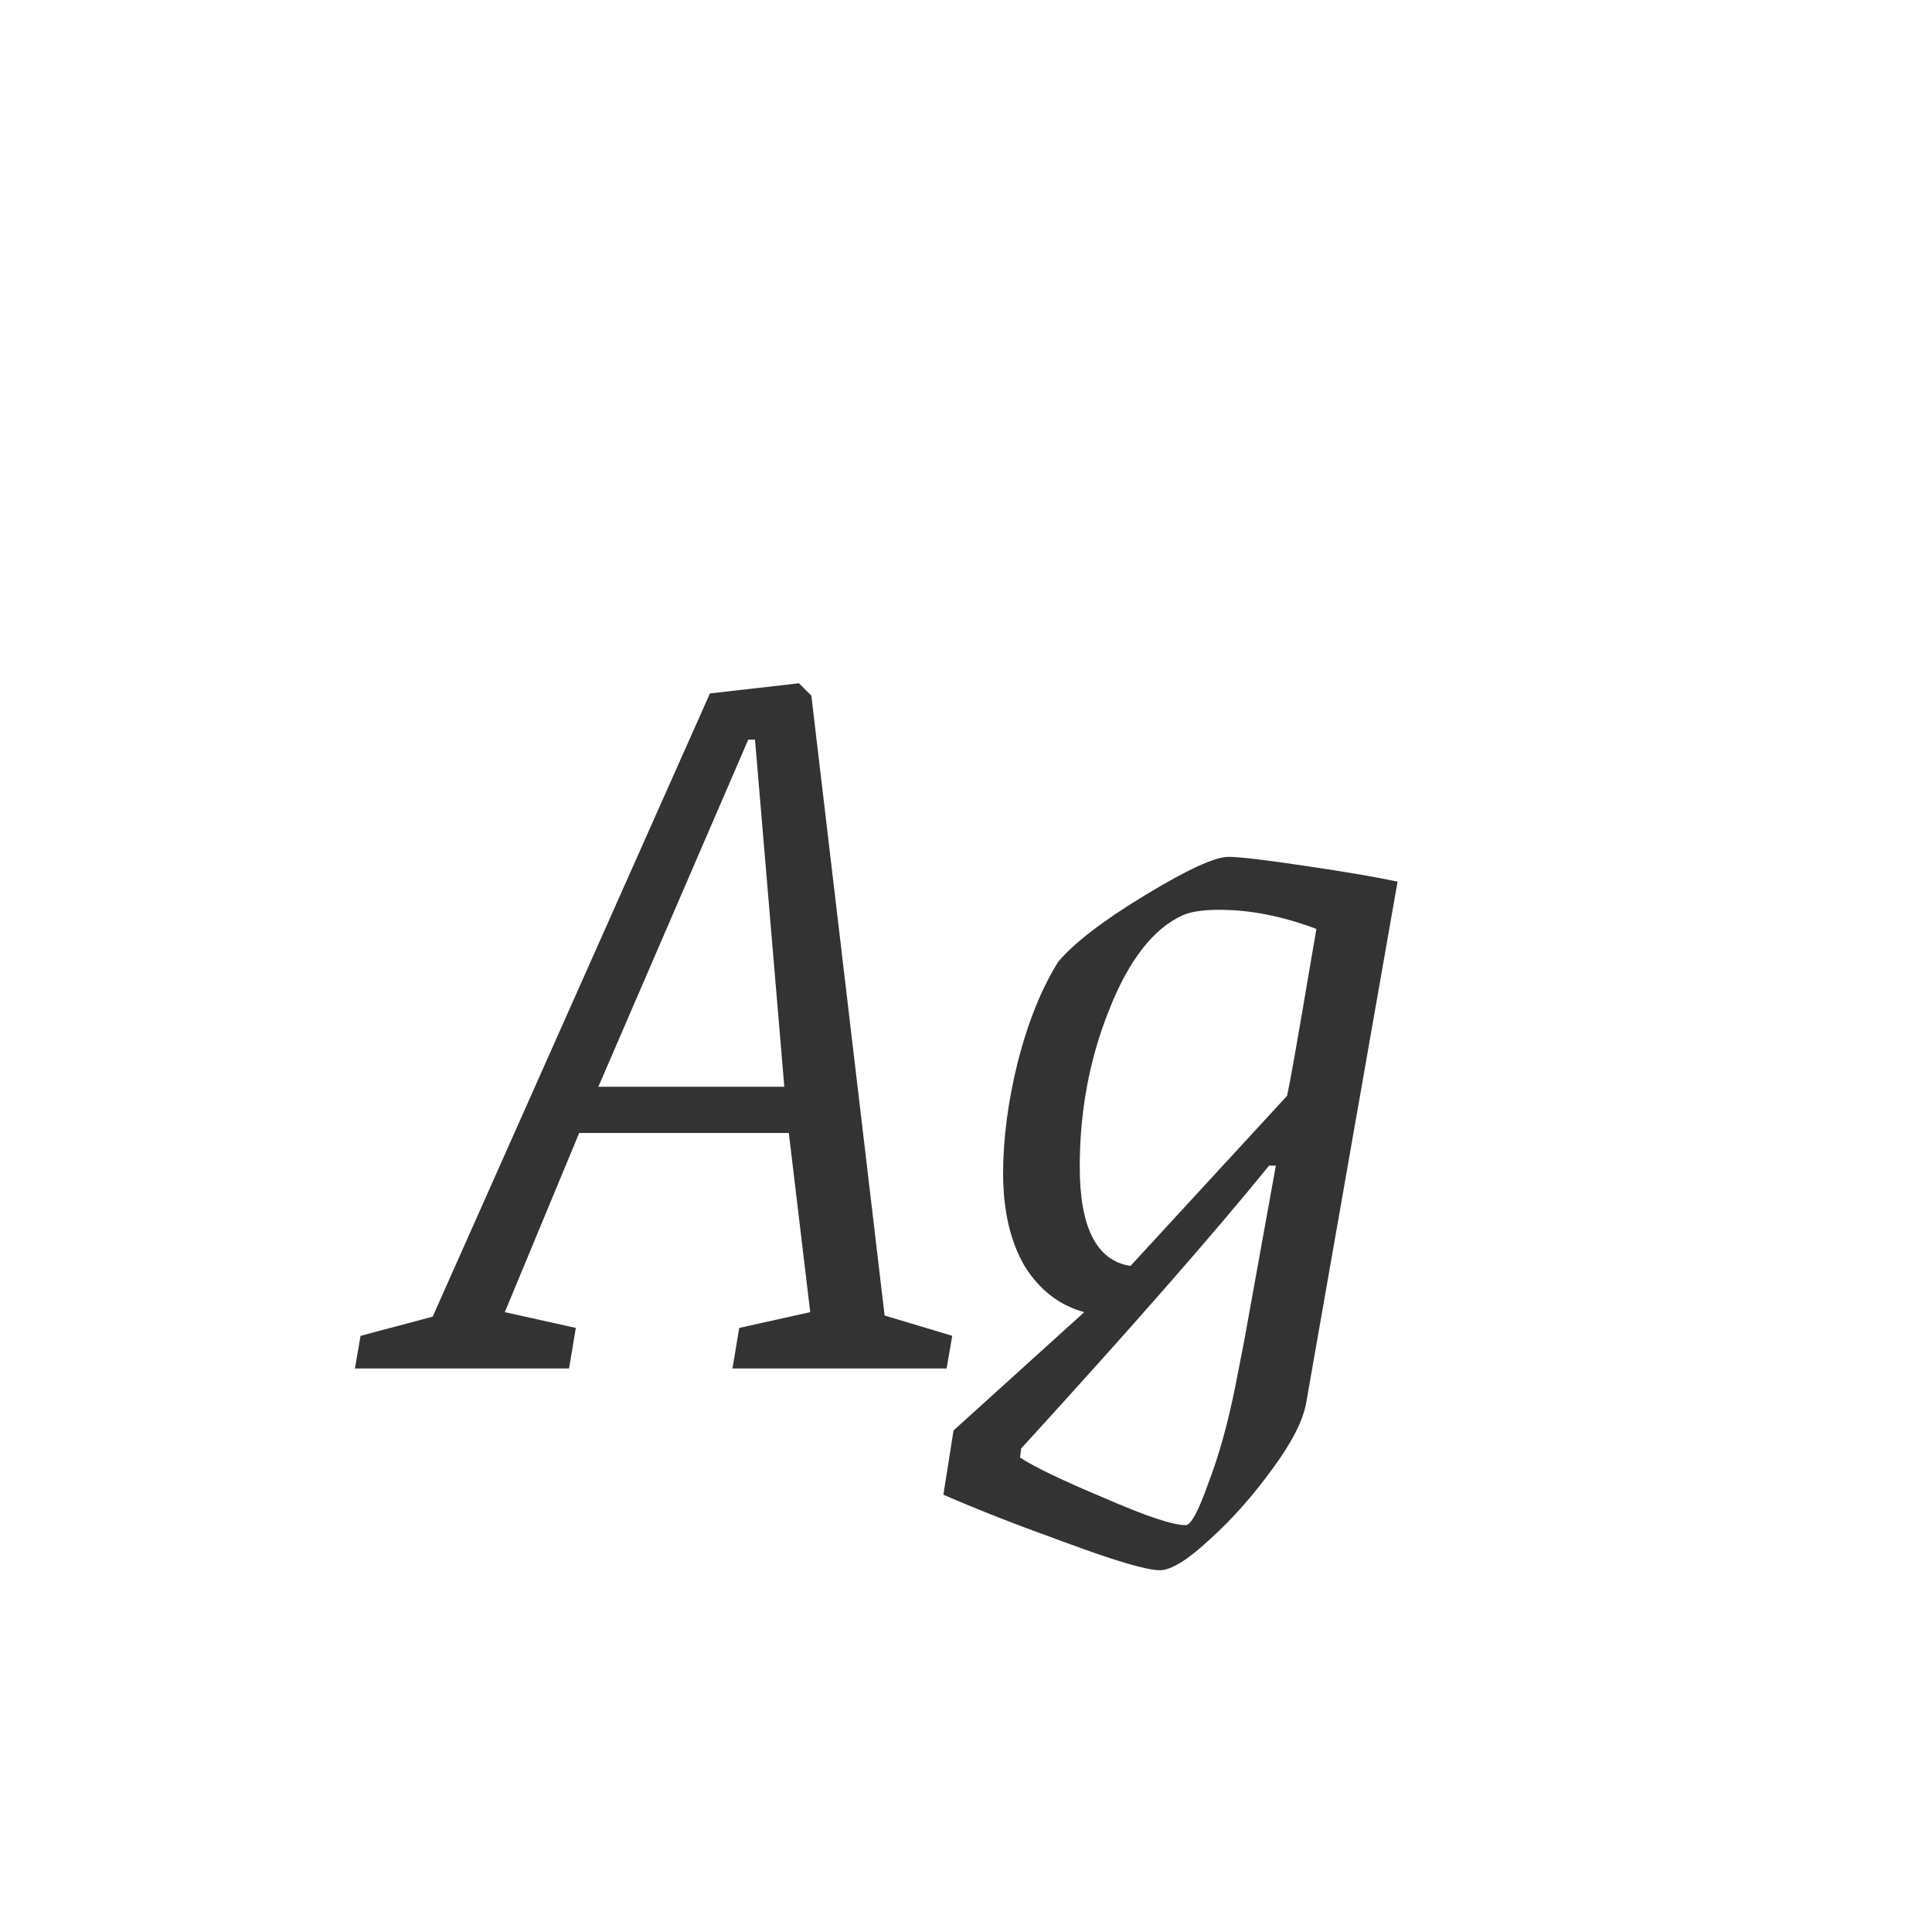 <svg width="24" height="24" viewBox="0 0 24 24" fill="none" xmlns="http://www.w3.org/2000/svg">
<path d="M11.829 16.594L11.759 17H9.099L9.183 16.496L10.065 16.3L9.799 14.074H7.195L6.271 16.3L7.153 16.496L7.069 17H4.409L4.479 16.594L5.375 16.356L8.819 8.614L9.925 8.488L10.079 8.642L10.989 16.342L11.829 16.594ZM7.433 13.5H9.743L9.379 9.188H9.295L7.433 13.5ZM15.261 10.644C15.391 10.644 15.709 10.681 16.213 10.756C16.717 10.831 17.099 10.896 17.361 10.952L16.227 17.42C16.189 17.644 16.049 17.919 15.807 18.246C15.564 18.582 15.303 18.876 15.023 19.128C14.752 19.38 14.547 19.506 14.407 19.506C14.248 19.506 13.865 19.394 13.259 19.17C12.661 18.955 12.148 18.755 11.719 18.568L11.845 17.77L13.469 16.3C13.161 16.216 12.913 16.025 12.727 15.726C12.549 15.418 12.461 15.035 12.461 14.578C12.461 14.149 12.521 13.687 12.643 13.192C12.773 12.688 12.941 12.273 13.147 11.946C13.343 11.713 13.702 11.437 14.225 11.12C14.747 10.803 15.093 10.644 15.261 10.644ZM15.989 13.612C16.026 13.444 16.124 12.889 16.283 11.946L16.353 11.54C15.933 11.381 15.531 11.302 15.149 11.302C14.943 11.302 14.789 11.325 14.687 11.372C14.323 11.54 14.019 11.932 13.777 12.548C13.534 13.155 13.413 13.803 13.413 14.494C13.413 15.25 13.623 15.661 14.043 15.726L15.989 13.612ZM14.729 18.946C14.794 18.946 14.887 18.773 15.009 18.428C15.139 18.092 15.251 17.691 15.345 17.224L15.457 16.65L15.849 14.48H15.765C15.083 15.32 14.057 16.491 12.685 17.994L12.671 18.106C12.857 18.227 13.207 18.395 13.721 18.61C14.234 18.834 14.57 18.946 14.729 18.946Z" fill="#333333"/>
</svg>
